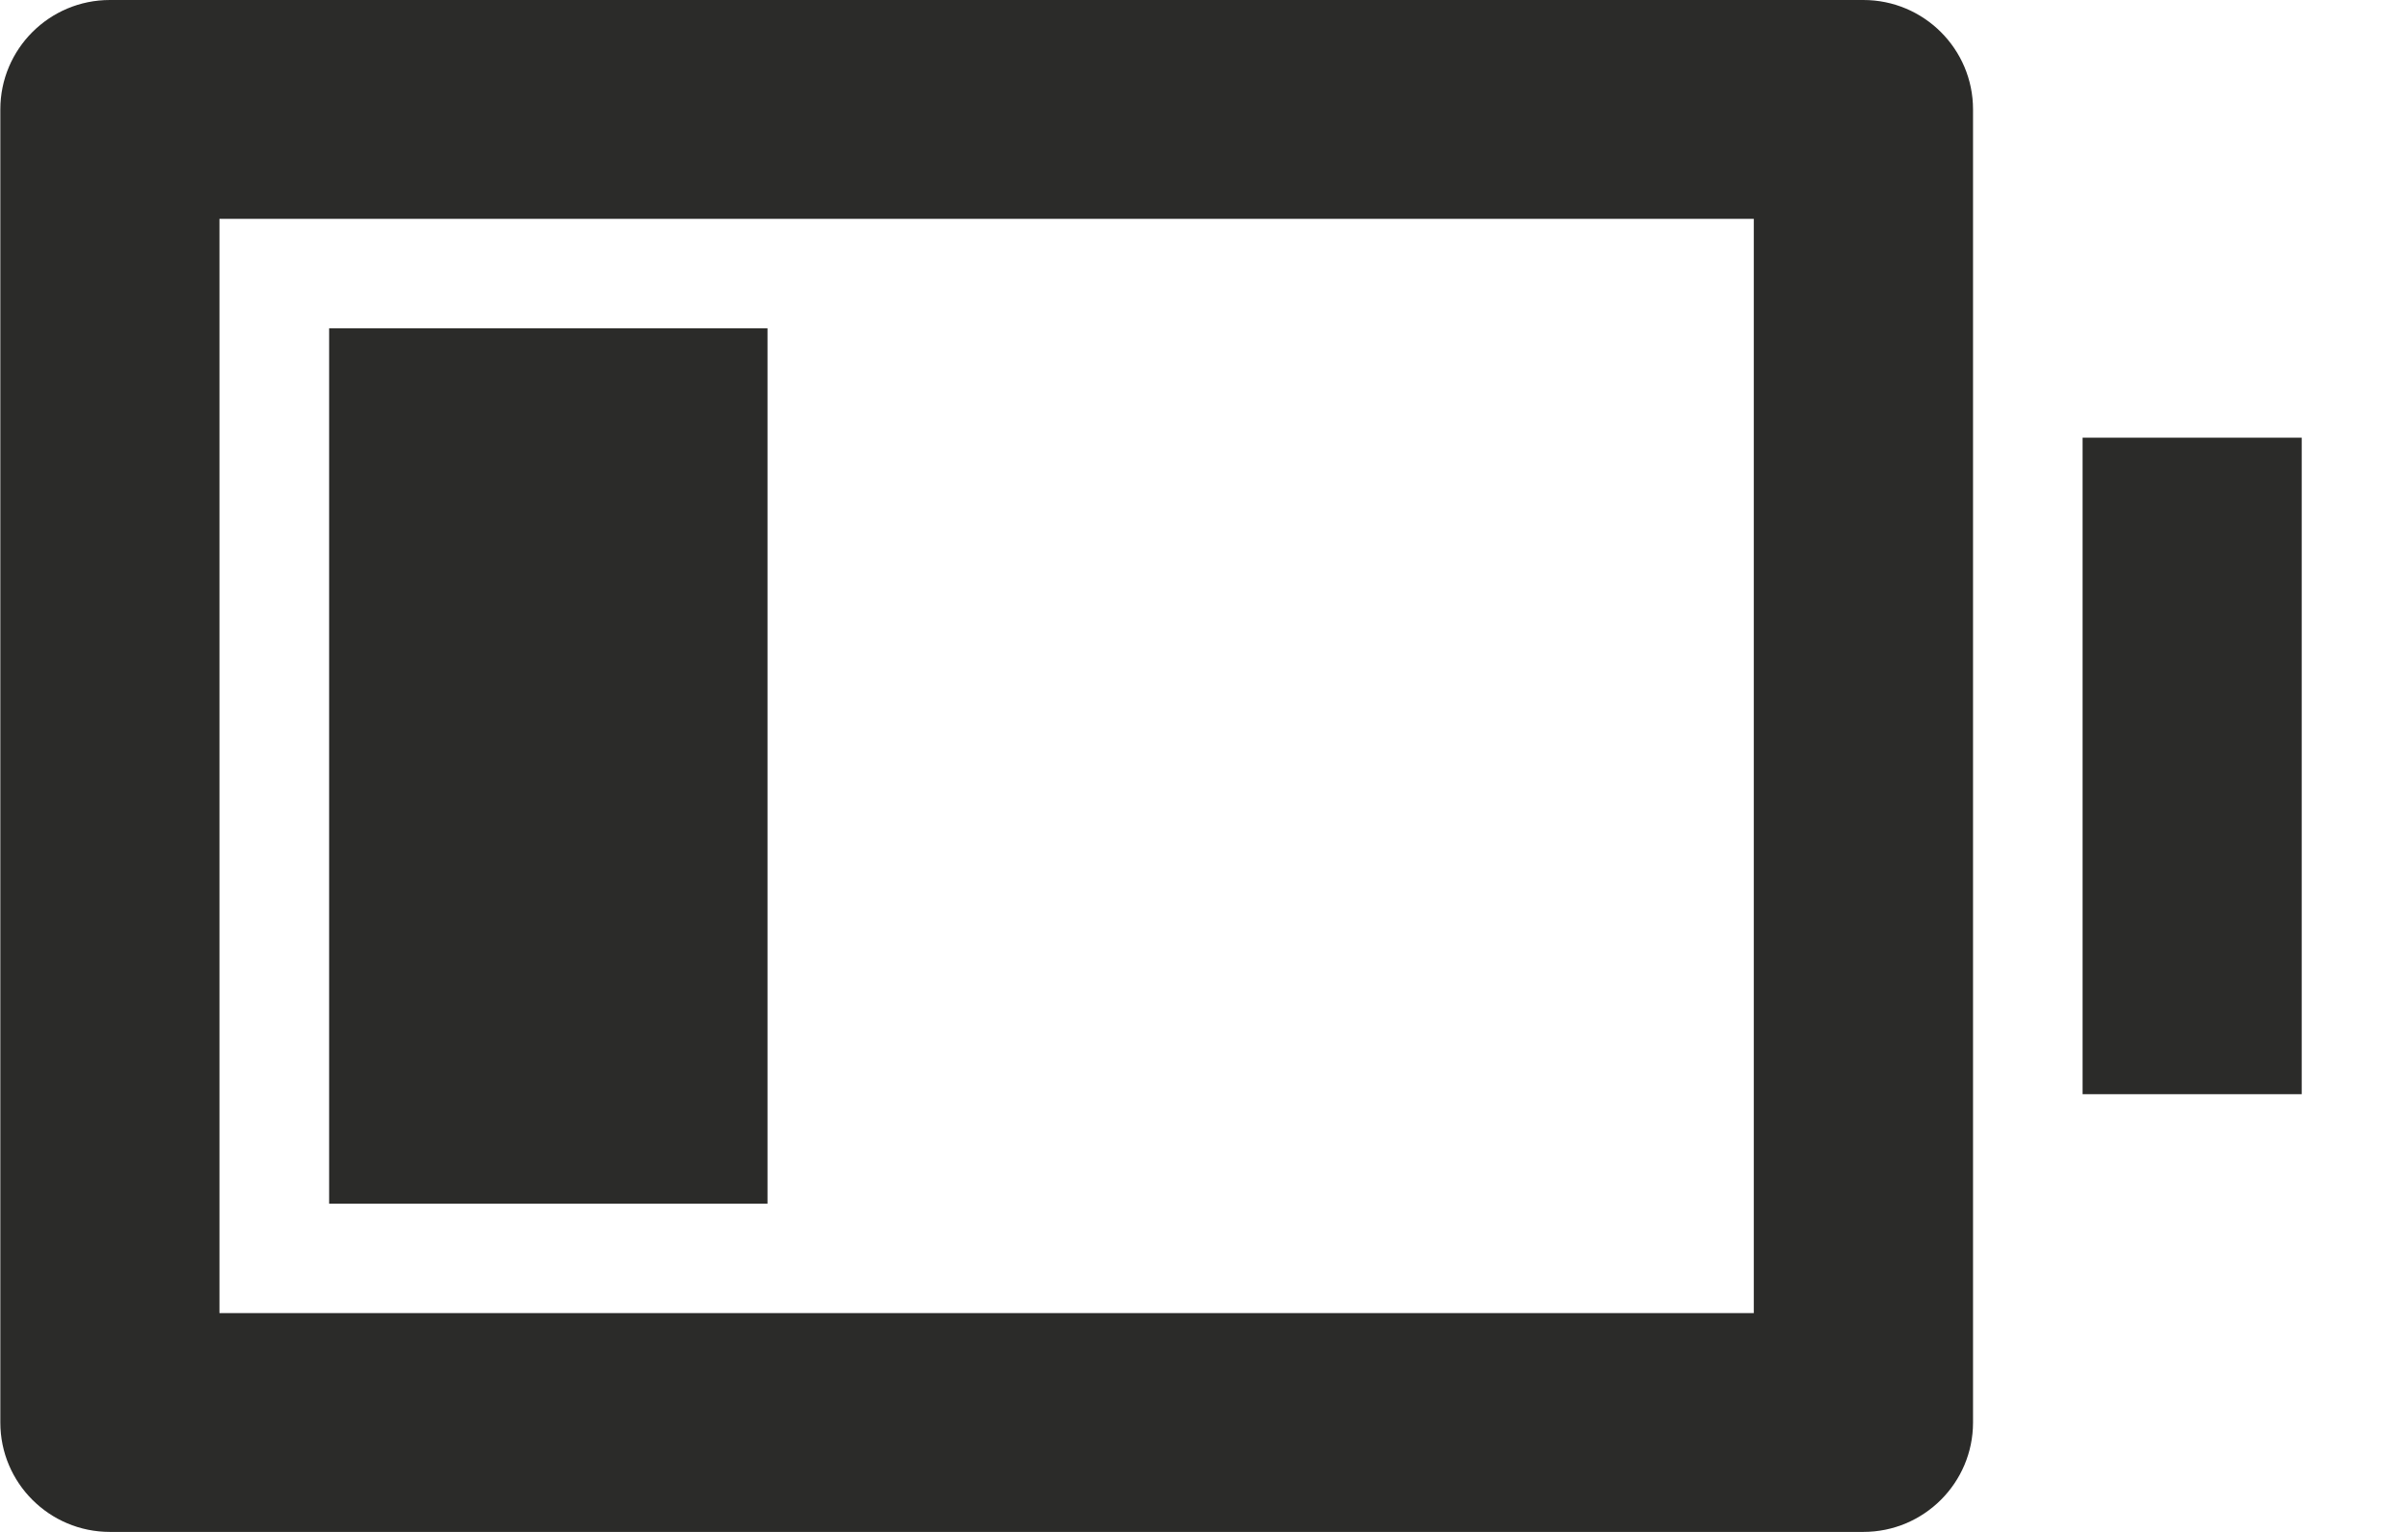 <svg width="22" height="14" viewBox="0 0 22 14" fill="none" xmlns="http://www.w3.org/2000/svg">
<path d="M2.005 2V12H16.023V2H2.005ZM1.004 0H17.024C17.577 0 18.026 0.448 18.026 1V13C18.026 13.552 17.577 14 17.024 14H1.004C0.451 14 0.003 13.552 0.003 13V1C0.003 0.448 0.451 0 1.004 0ZM3.007 3H7.012V11H3.007V3ZM19.027 4H21.029V10H19.027V4Z" fill="#2B2B29"/>
</svg>
